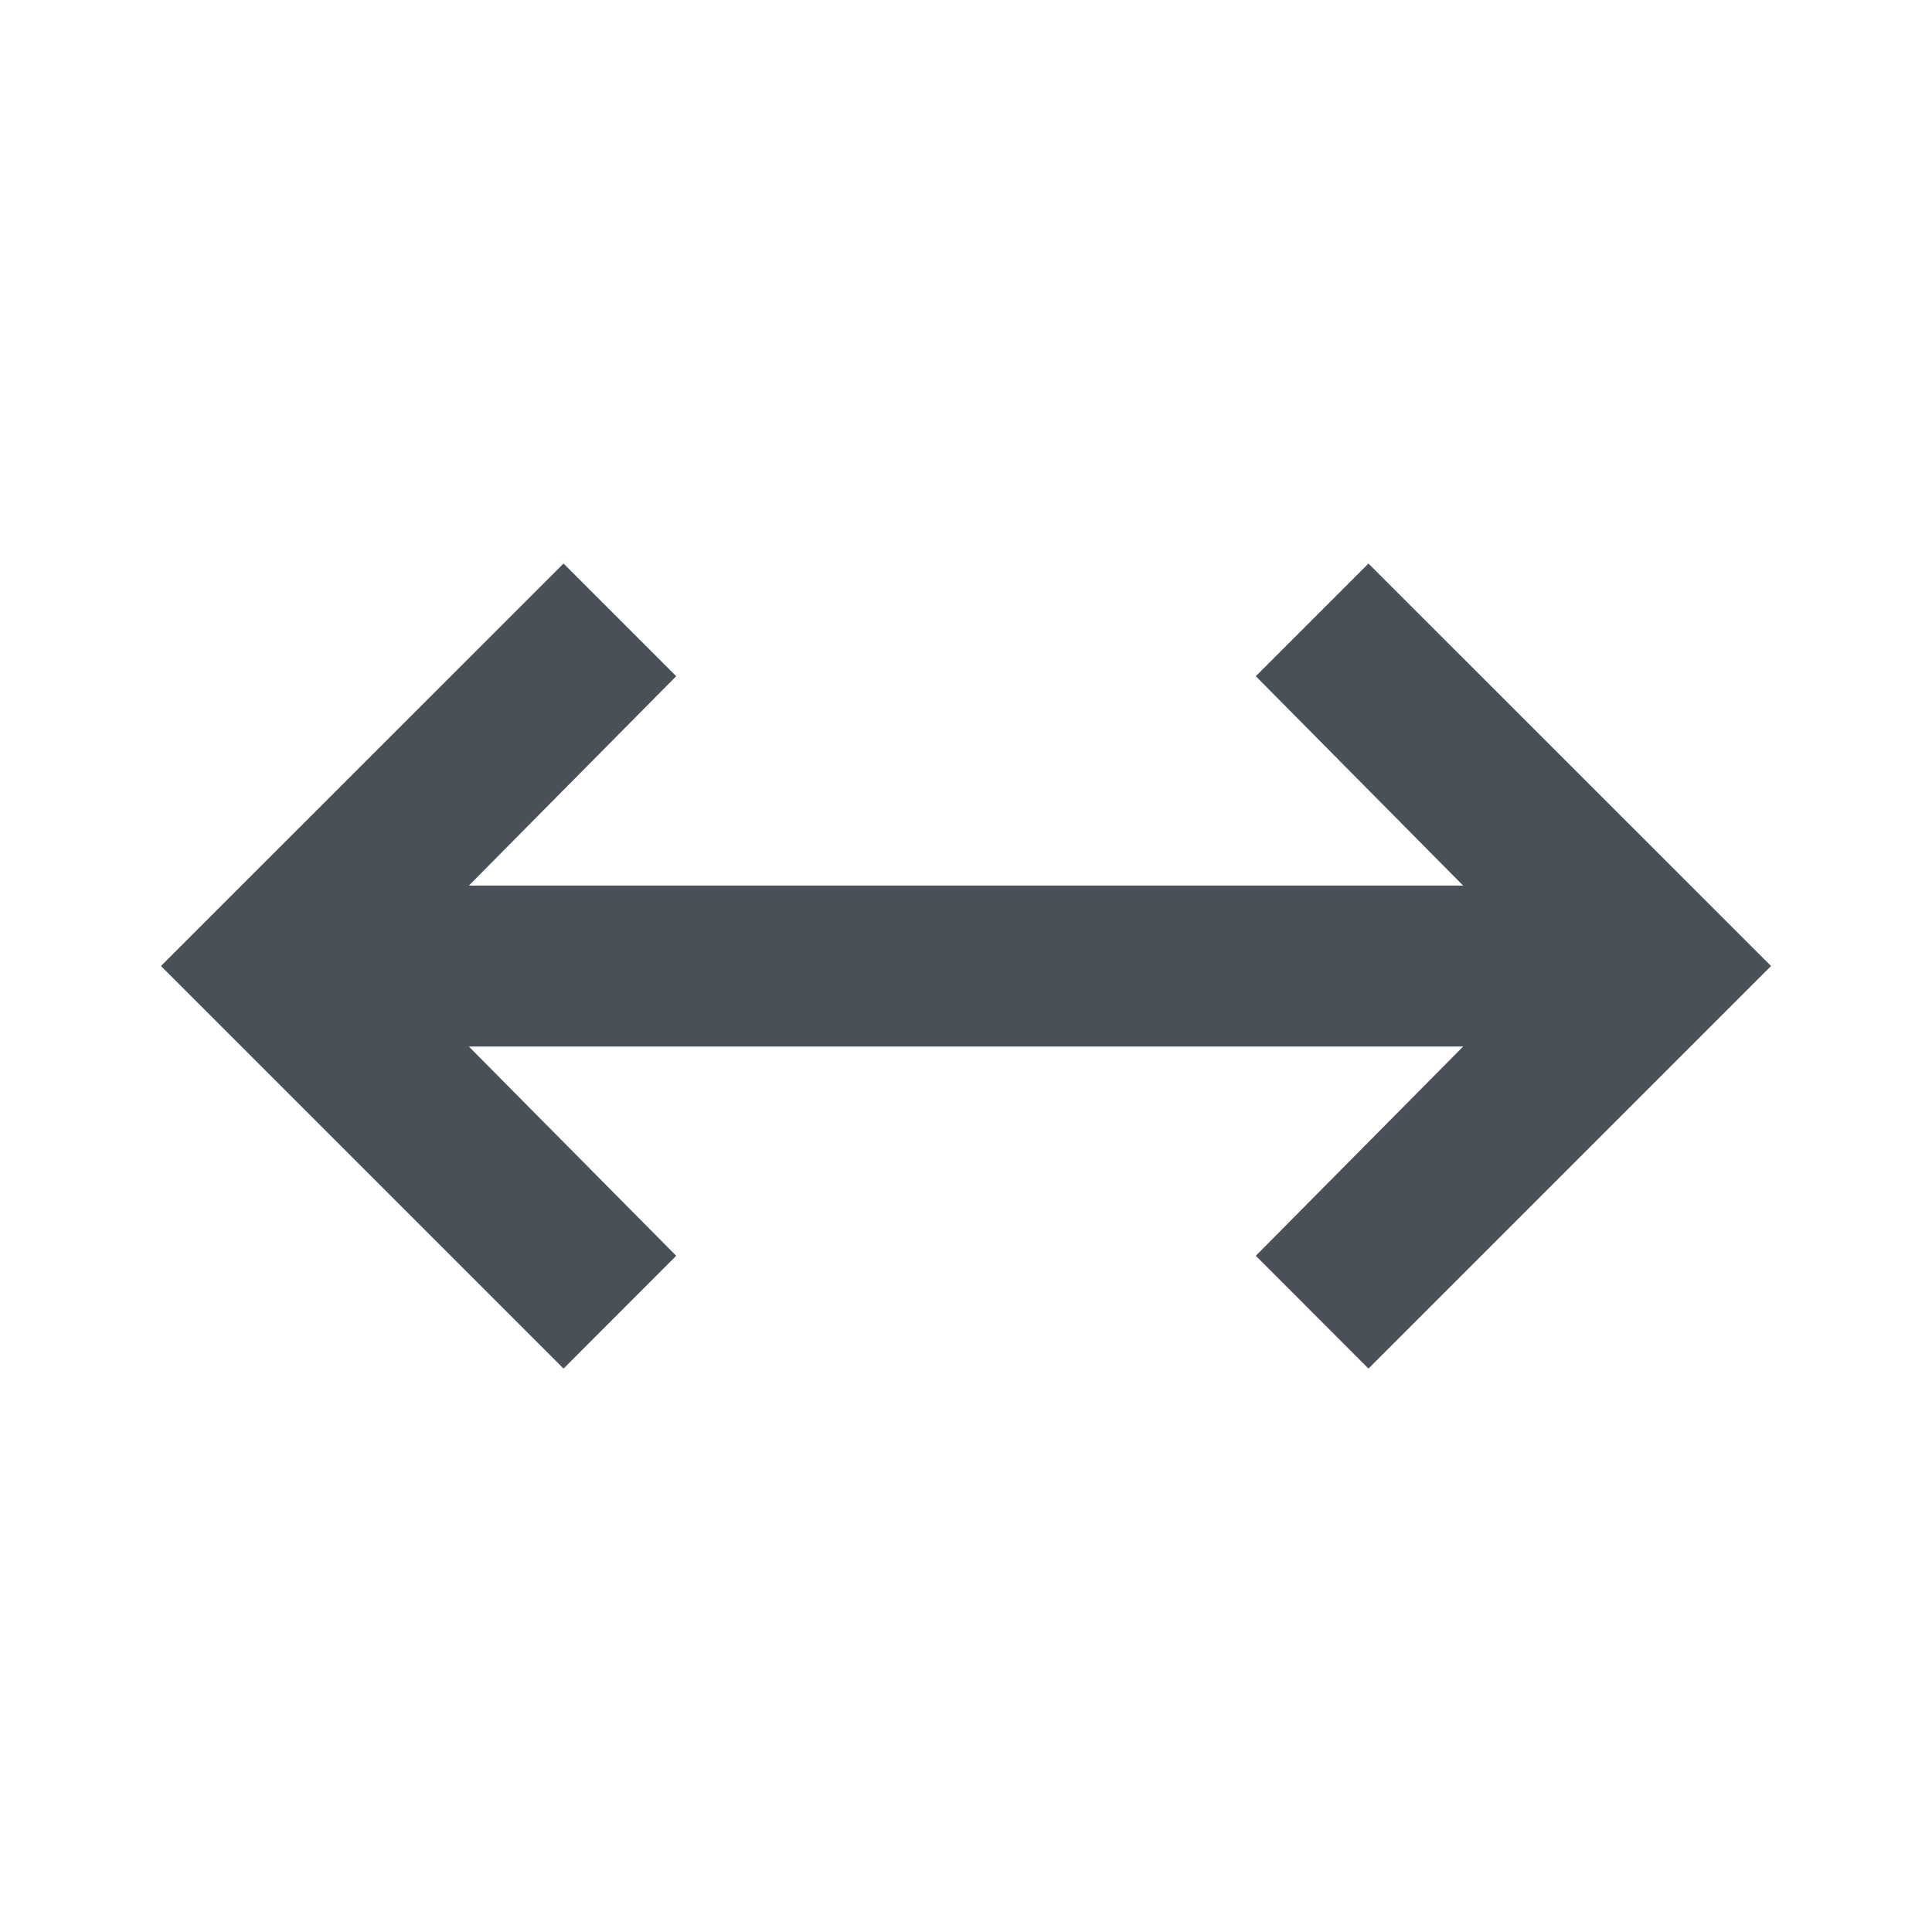 <svg width="16" height="16" viewBox="0 0 16 16" fill="none" xmlns="http://www.w3.org/2000/svg">
<mask id="mask0_19354_48155" style="mask-type:alpha" maskUnits="userSpaceOnUse" x="0" y="0" width="16" height="16">
<rect width="16" height="16" fill="#D9D9D9"/>
</mask>
<g mask="url(#mask0_19354_48155)">
<path d="M4.667 11.334L1.333 8L4.667 4.667L5.6 5.6L3.883 7.334H12.117L10.4 5.6L11.333 4.667L14.667 8L11.333 11.334L10.4 10.4L12.117 8.667H3.883L5.6 10.4L4.667 11.334Z" fill="#495057"/>
</g>
</svg>
